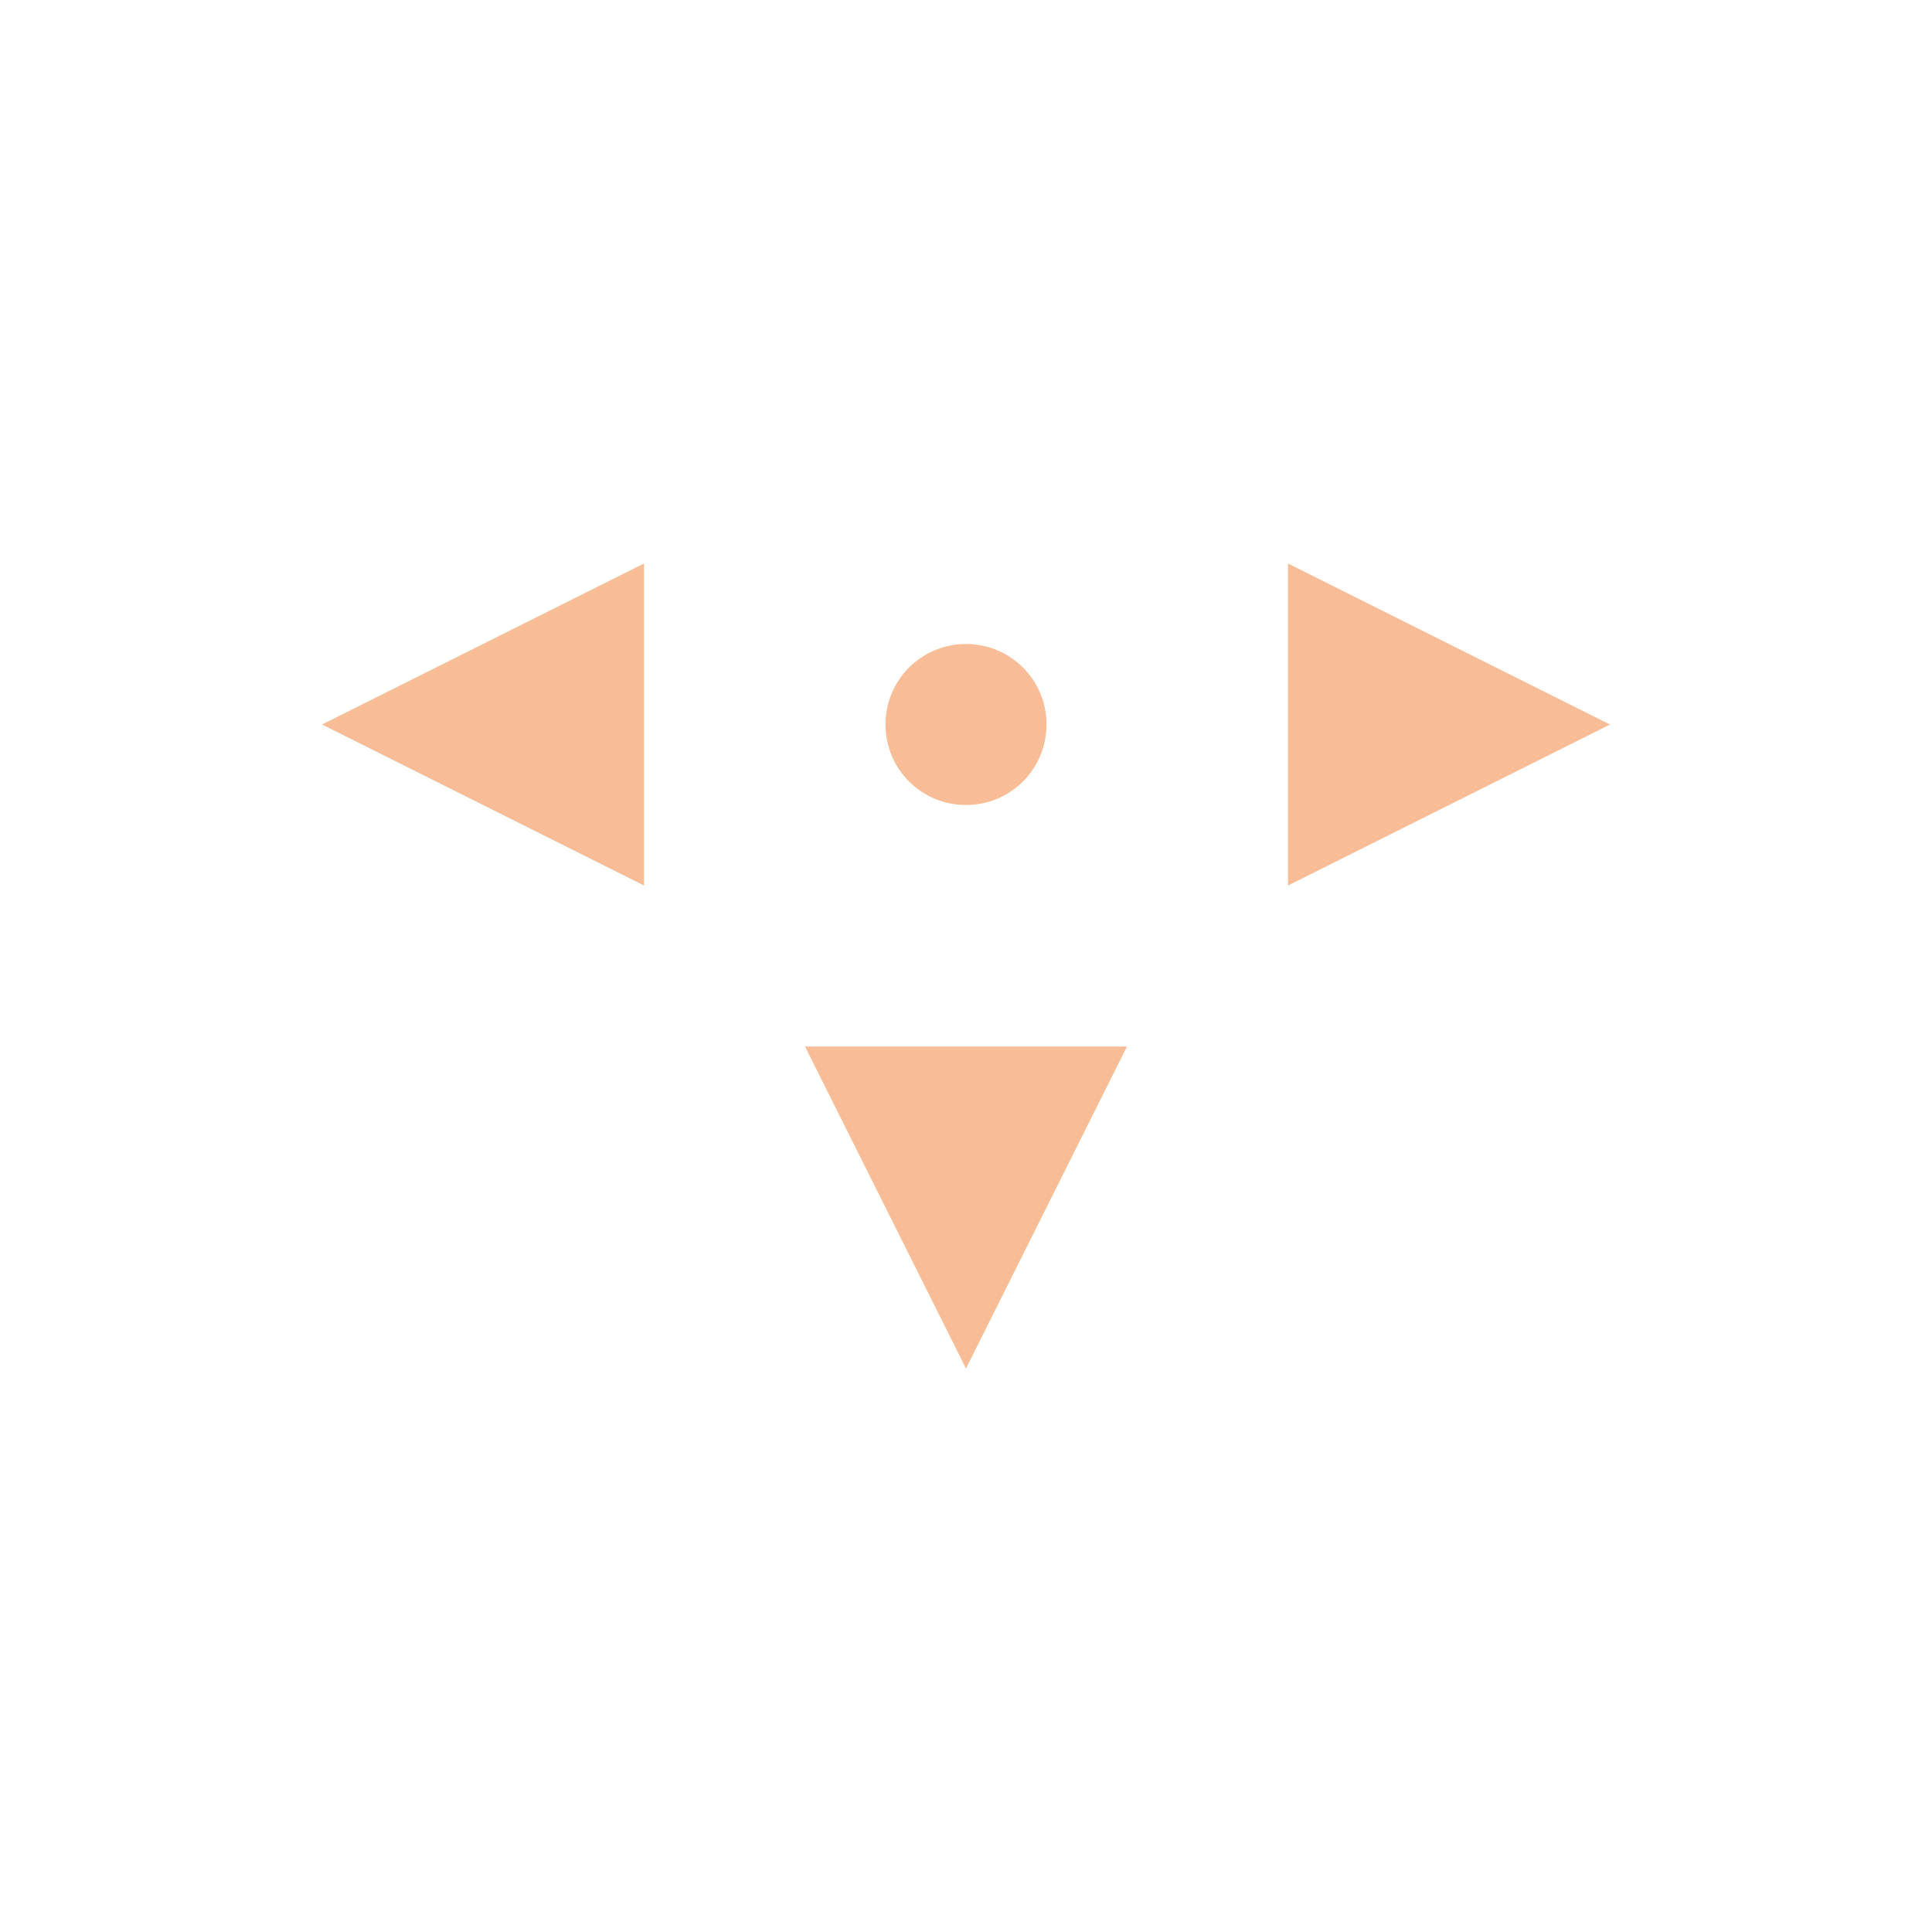 <svg xmlns="http://www.w3.org/2000/svg" width="24" height="24" viewBox="0 0 24 24">
 <defs>
  <style id="current-color-scheme" type="text/css">
   .ColorScheme-Text { color:#F8BD96; } .ColorScheme-Highlight { color:#5294e2; }
  </style>
 </defs>
 <path style="fill:currentColor" class="ColorScheme-Text" d="M 4 3 L 0 5 L 4 7 L 4 3 z M 12 3 L 12 7 L 16 5 L 12 3 z M 8 4 C 7.446 4 7 4.446 7 5 C 7 5.554 7.446 6 8 6 C 8.554 6 9 5.554 9 5 C 9 4.446 8.554 4 8 4 z M 6 9 L 8 13 L 10 9 L 6 9 z" transform="translate(4 4)"/>
</svg>
